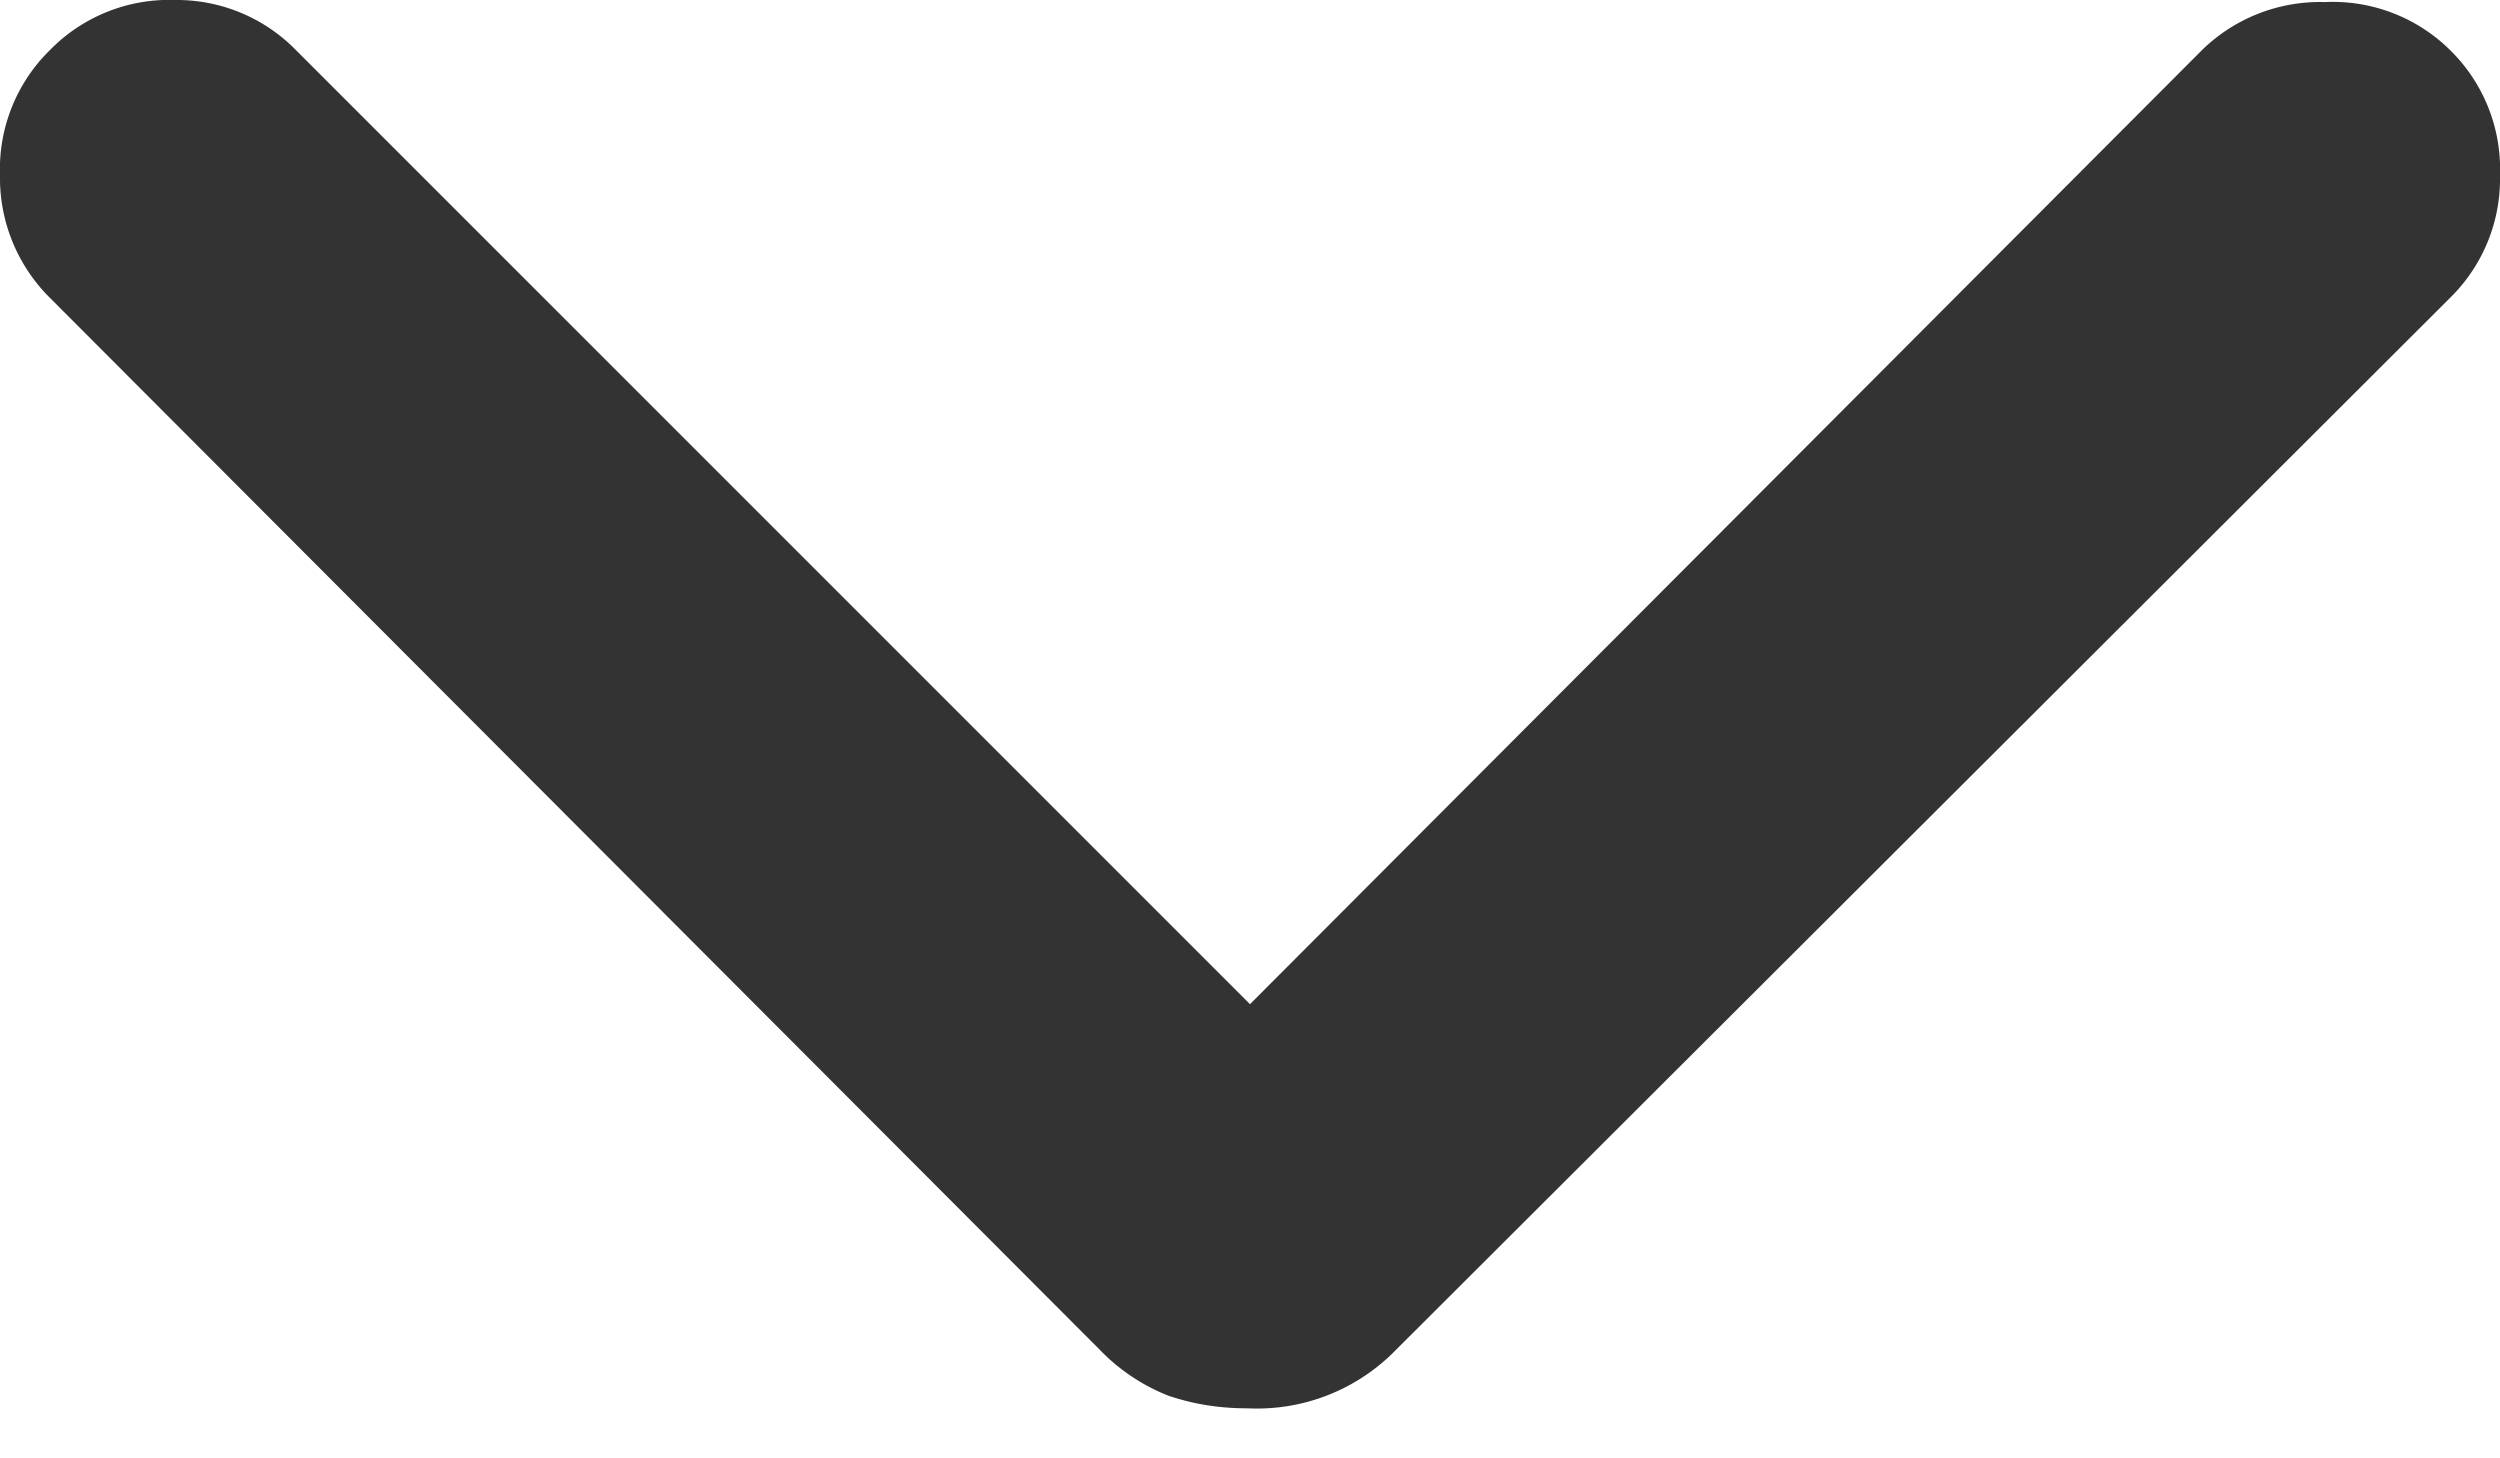 <svg xmlns="http://www.w3.org/2000/svg" width="12" height="7" fill="none"><path fill="#333" d="M6 4.82 10.57.24a.81.81 0 0 1 .59-.23.8.8 0 0 1 .6.23.8.8 0 0 1 .24.6.8.8 0 0 1-.24.59L6.7 6.48a.93.93 0 0 1-.71.28c-.14 0-.26-.02-.38-.06a.93.93 0 0 1-.33-.22L.24 1.43A.81.81 0 0 1 0 .84a.8.8 0 0 1 .24-.6.8.8 0 0 1 .6-.24.8.8 0 0 1 .58.24L6 4.82Z"/></svg>
